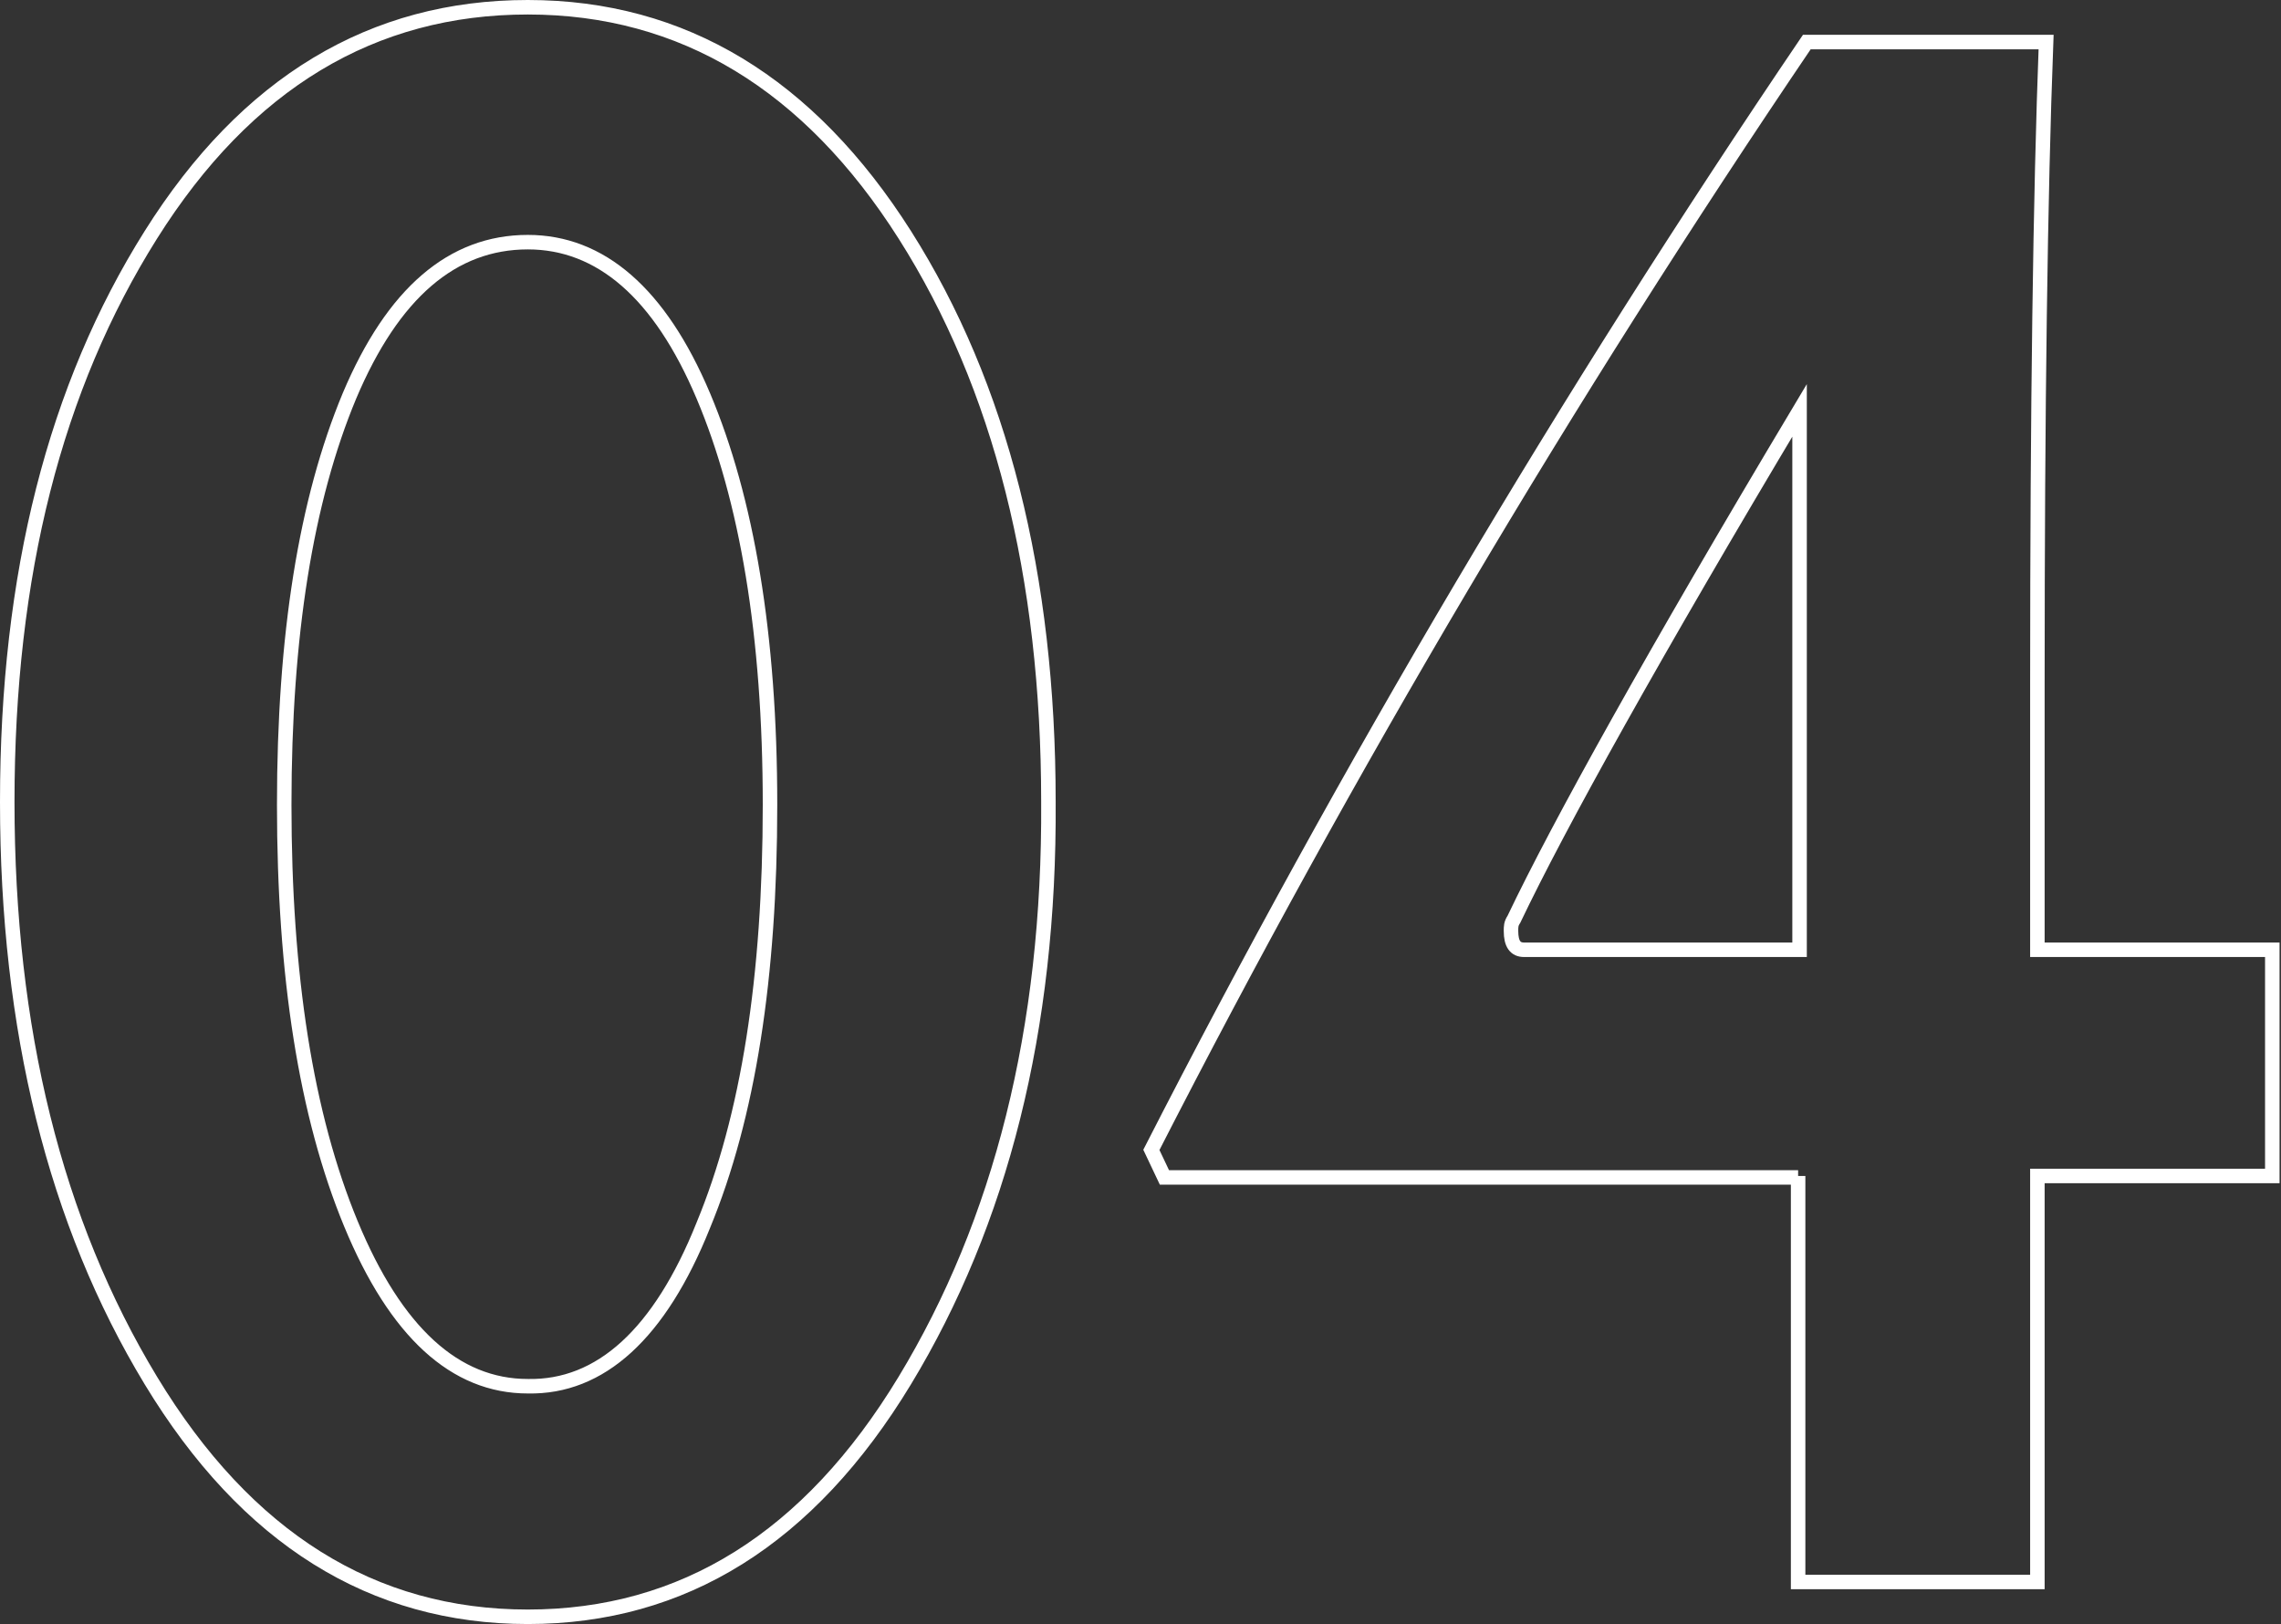 <?xml version="1.0" encoding="utf-8"?>
<!-- Generator: Adobe Illustrator 25.2.1, SVG Export Plug-In . SVG Version: 6.00 Build 0)  -->
<svg version="1.1" id="Capa_1" xmlns="http://www.w3.org/2000/svg" xmlns:xlink="http://www.w3.org/1999/xlink" x="0px" y="0px"
	 viewBox="0 0 157.3 112" style="enable-background:new 0 0 157.3 112;" xml:space="preserve">
<rect x="0" y="0" width="157.3" height="112" fill="#333333" stroke="none"/>
<style type="text/css">
	.st0{fill:none;stroke:#FFFFFF;stroke-miterlimit:3.95;}
</style>
<path id="Trazado_300" class="st0" d="M10.4,95.2c6.6,10.9,15.3,16.3,26,16.3s19.4-5.4,26-16.3C69,84.3,72.4,71,72.3,55.3
	c0-15.6-3.3-28.7-9.9-39.1S47.1,0.5,36.4,0.5c-10.7,0-19.4,5.2-26,15.7S0.5,39.6,0.5,55.3C0.5,71,3.8,84.3,10.4,95.2z M24.1,27.3
	c3-7.1,7.1-10.6,12.3-10.6c5,0,9.1,3.5,12.1,10.6s4.6,16.5,4.6,28.2c0,11.9-1.5,21.5-4.6,29c-3,7.5-7.1,11.2-12.1,11.1
	c-5,0-9.1-3.7-12.2-11.2s-4.6-17.1-4.6-28.9C19.6,43.8,21.1,34.5,24.1,27.3z M124,81.1v28h16.5v-28h16.2V65.5h-16.2V47.1
	c0-19,0.2-33.7,0.6-44.2h-16.5c-16.6,24.5-31.7,50-45.2,76.4l0.9,1.9H124z M105.1,65.5c-0.6,0-0.9-0.4-0.9-1.3c0-0.3,0-0.5,0.2-0.8
	c3.1-6.5,9.6-18.2,19.7-35.1v37.2H105.1z"/>
</svg>
